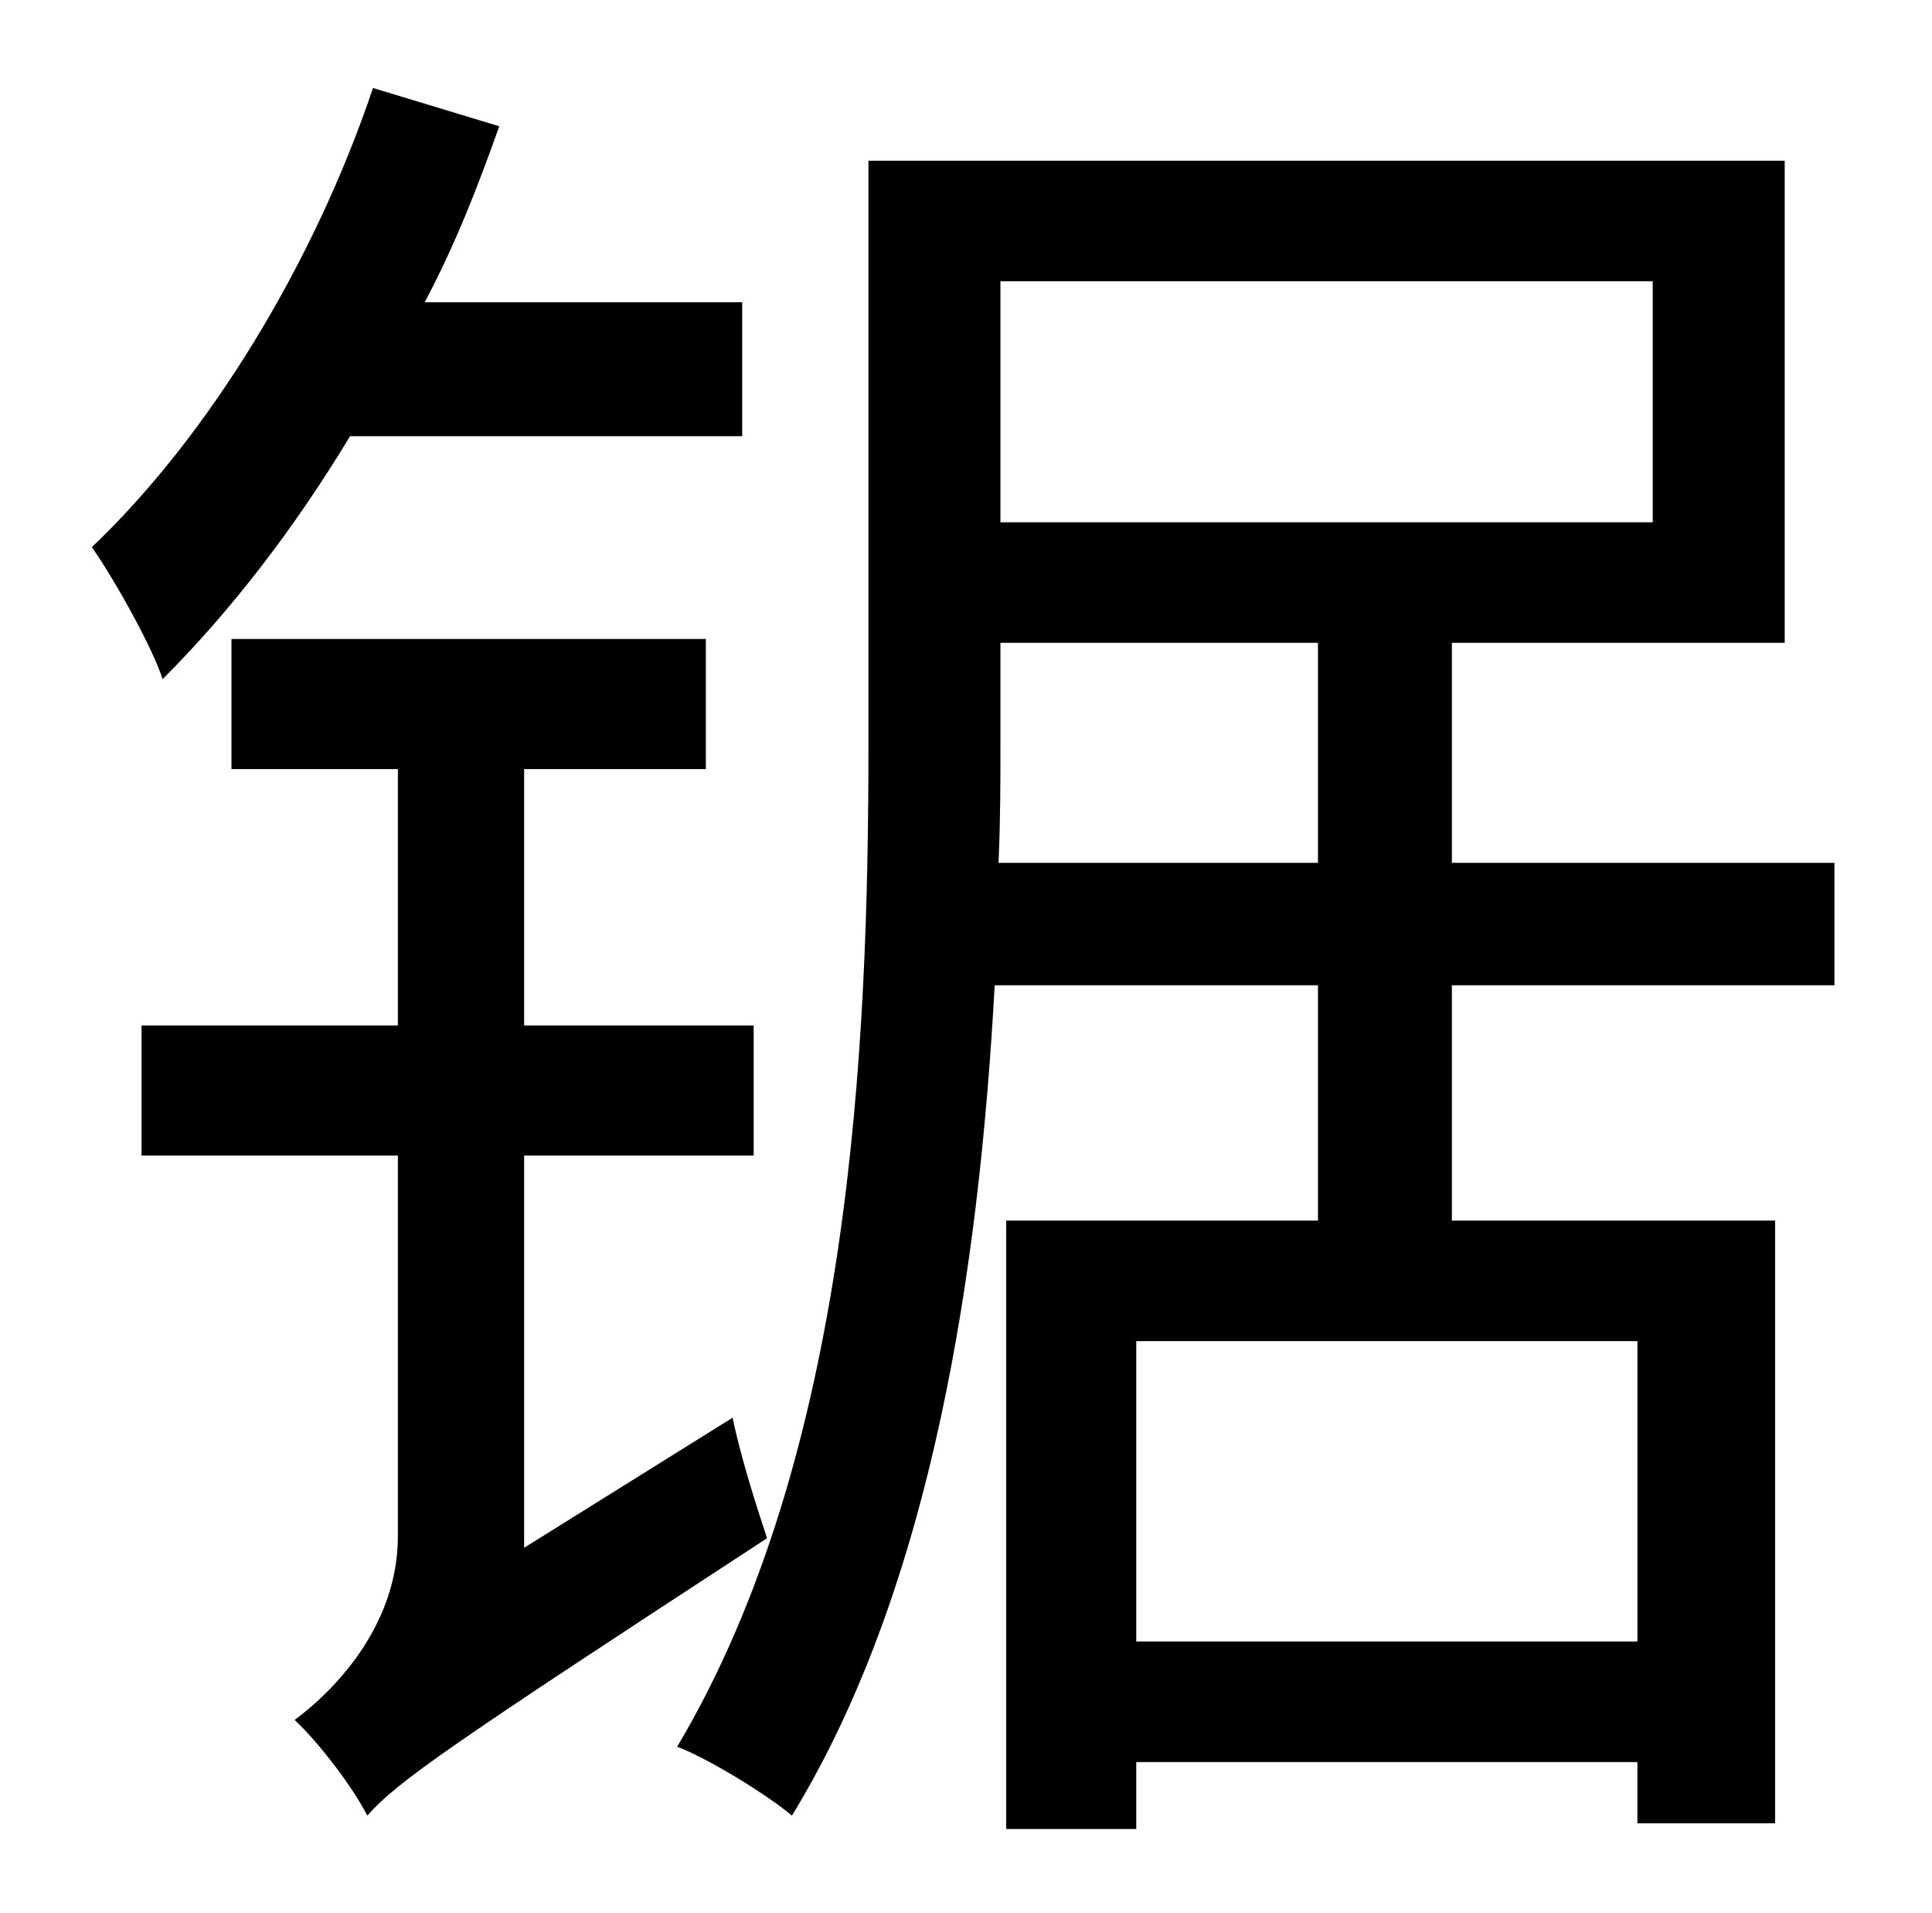 <?xml version="1.0" standalone="no"?>
<!DOCTYPE svg PUBLIC "-//W3C//DTD SVG 1.1//EN" "http://www.w3.org/Graphics/SVG/1.1/DTD/svg11.dtd" >
<svg xmlns="http://www.w3.org/2000/svg" xmlns:xlink="http://www.w3.org/1999/xlink" version="1.1" viewBox="-10 0 1010 1000">
   <path fill="currentColor"
d="M378 228h-205c-29 48 -62 91 -98 127c-5 -16 -25 -52 -37 -69c61 -58 116 -148 147 -240l66 20c-11 31 -23 62 -39 92h166v70zM264 809l109 -68c4 20 13 48 18 63c-167 109 -193 127 -209 145c-7 -14 -25 -38 -38 -50c19 -14 54 -48 54 -96v-199h-134v-68h134v-134h-87
v-68h248v68h-95v134h120v68h-120v205zM512 451h167v-115h-166v53c0 20 0 40 -1 62zM854 147h-341v126h341v-126zM846 858v-157h-262v157h262zM949 515h-200v123h169v315h-72v-32h-262v35h-68v-318h163v-123h-169c-8 146 -32 313 -106 434c-13 -11 -44 -30 -60 -36
c91 -153 100 -367 100 -523v-306h479v252h-174v115h200v64z" />
</svg>

